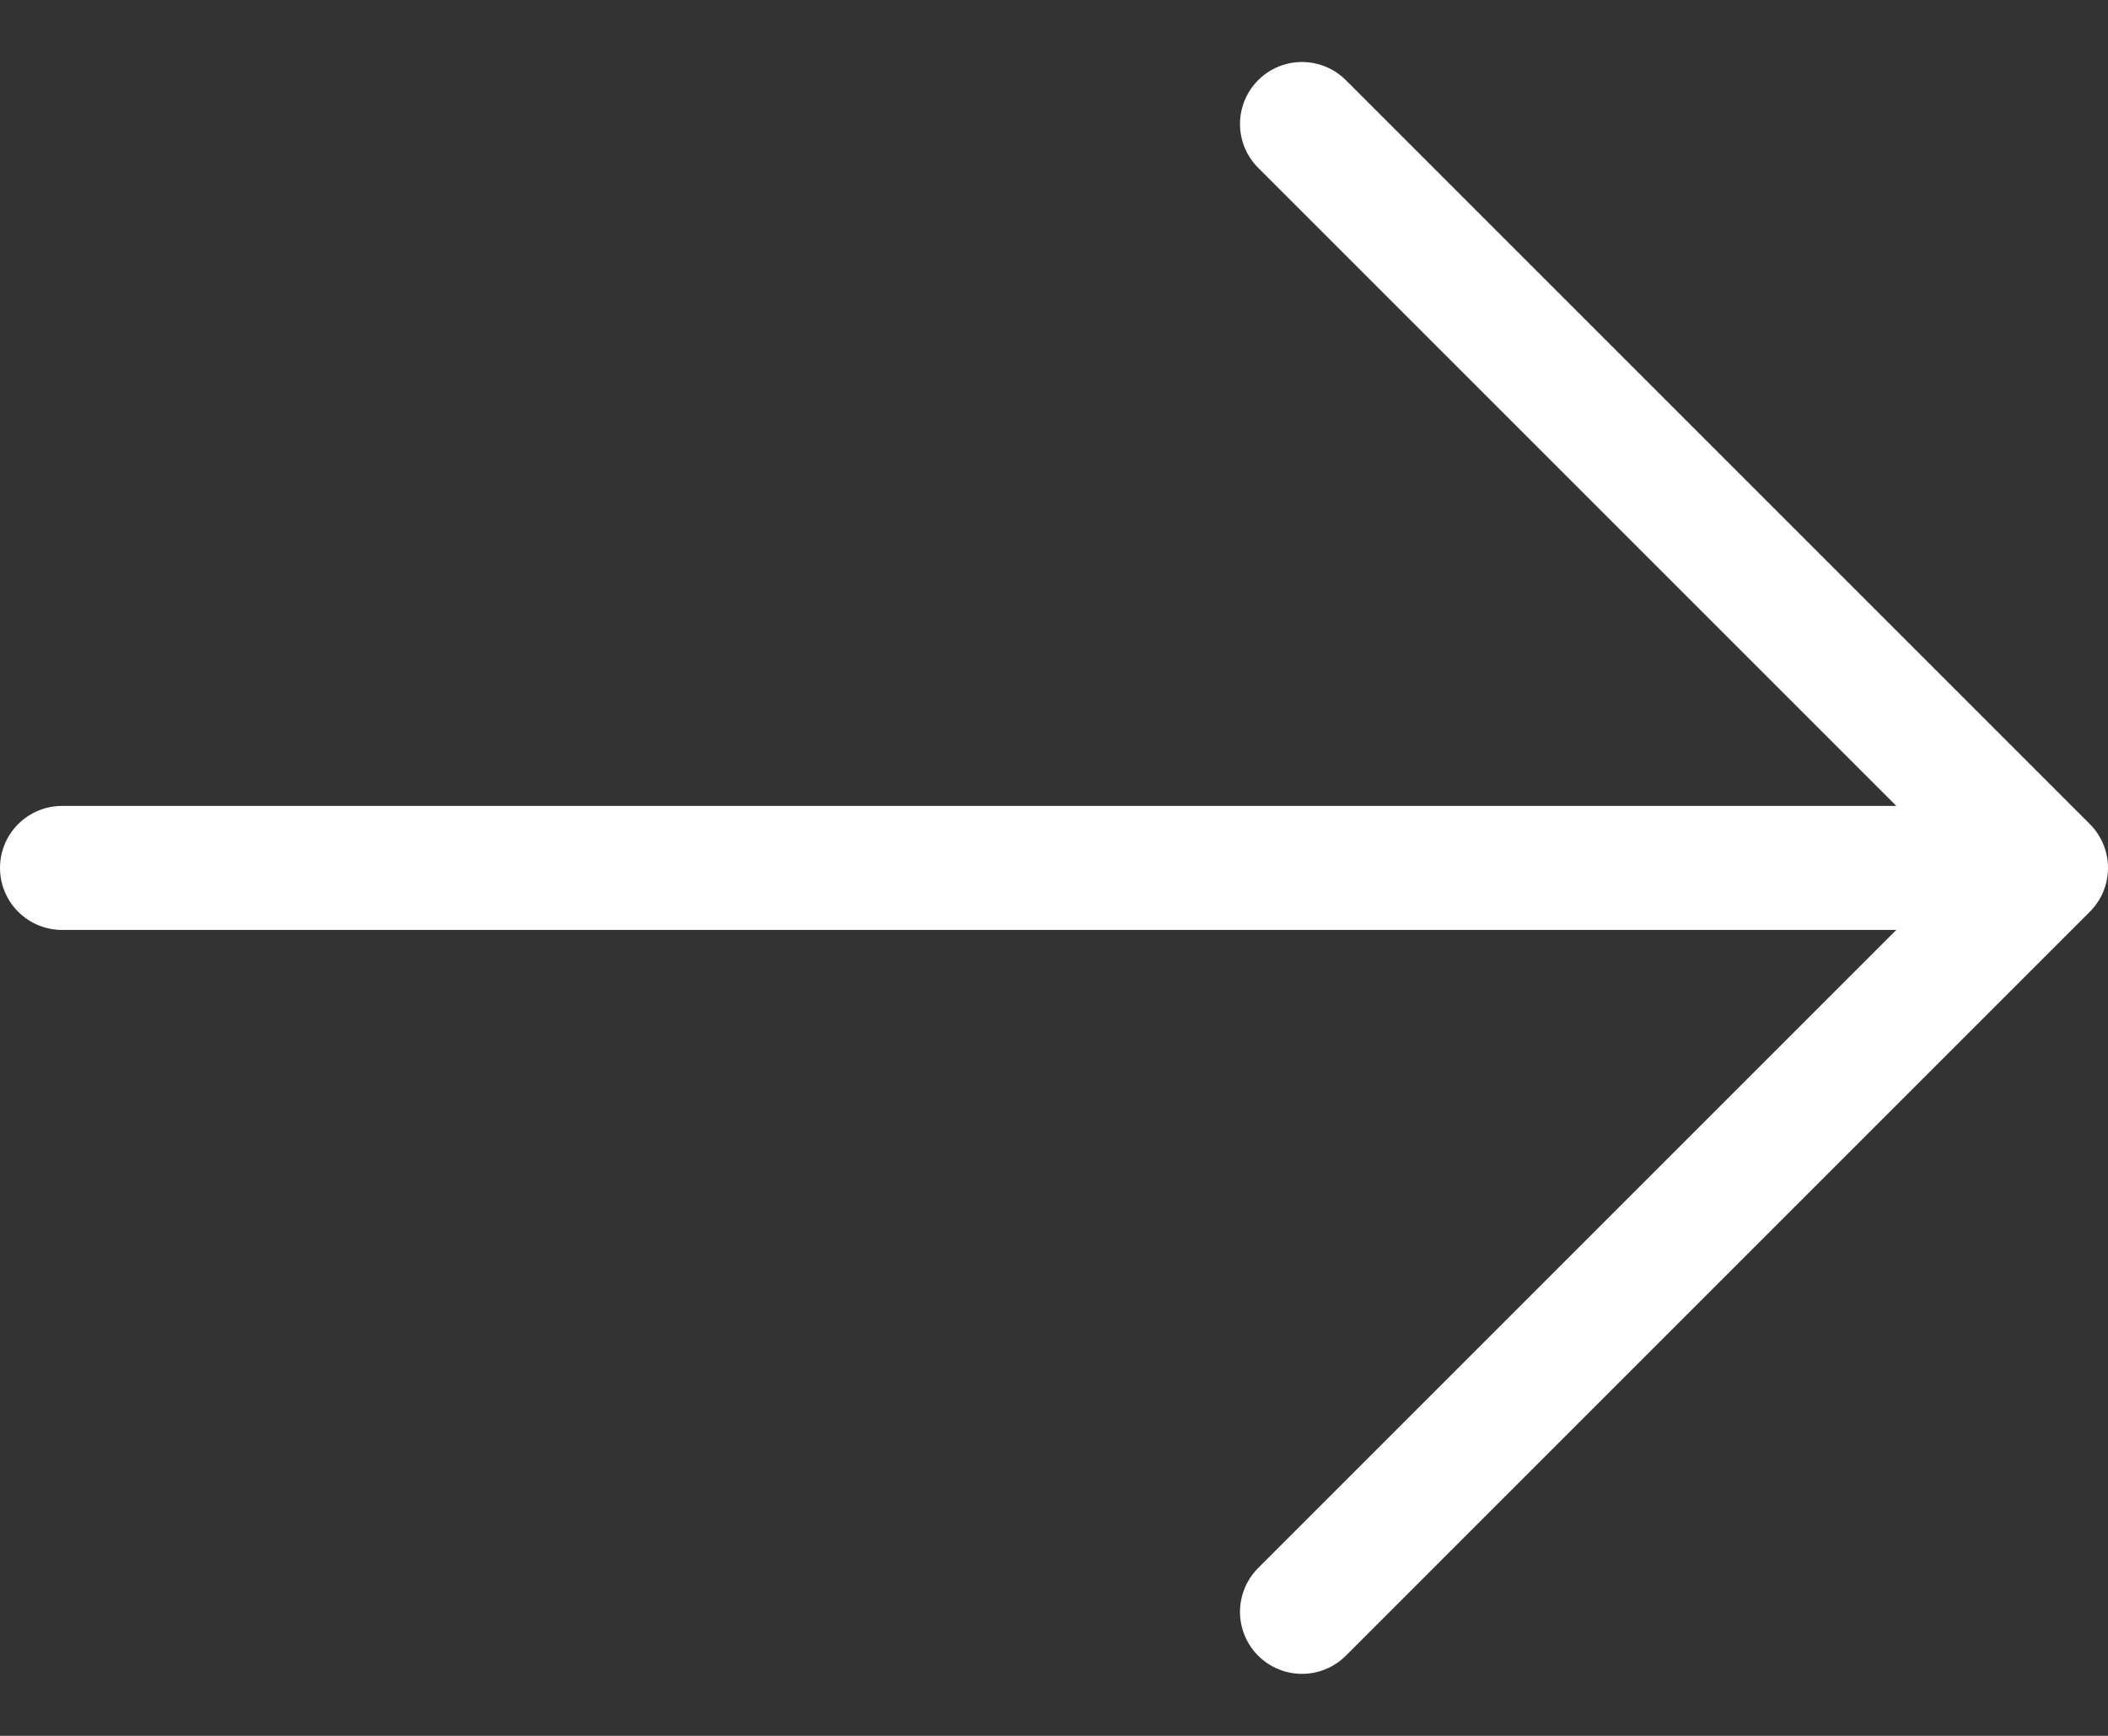 <svg width="17" height="14" viewBox="0 0 17 14" fill="none" xmlns="http://www.w3.org/2000/svg">
<rect x="0" y="0" width="17" height="14" fill="#333333" stroke="none"/>
<path d="M0.5 7H16.5M16.5 7L10.5 1M16.5 7L10.5 13" stroke="white" stroke-linecap="round" stroke-linejoin="round"/>
</svg>

